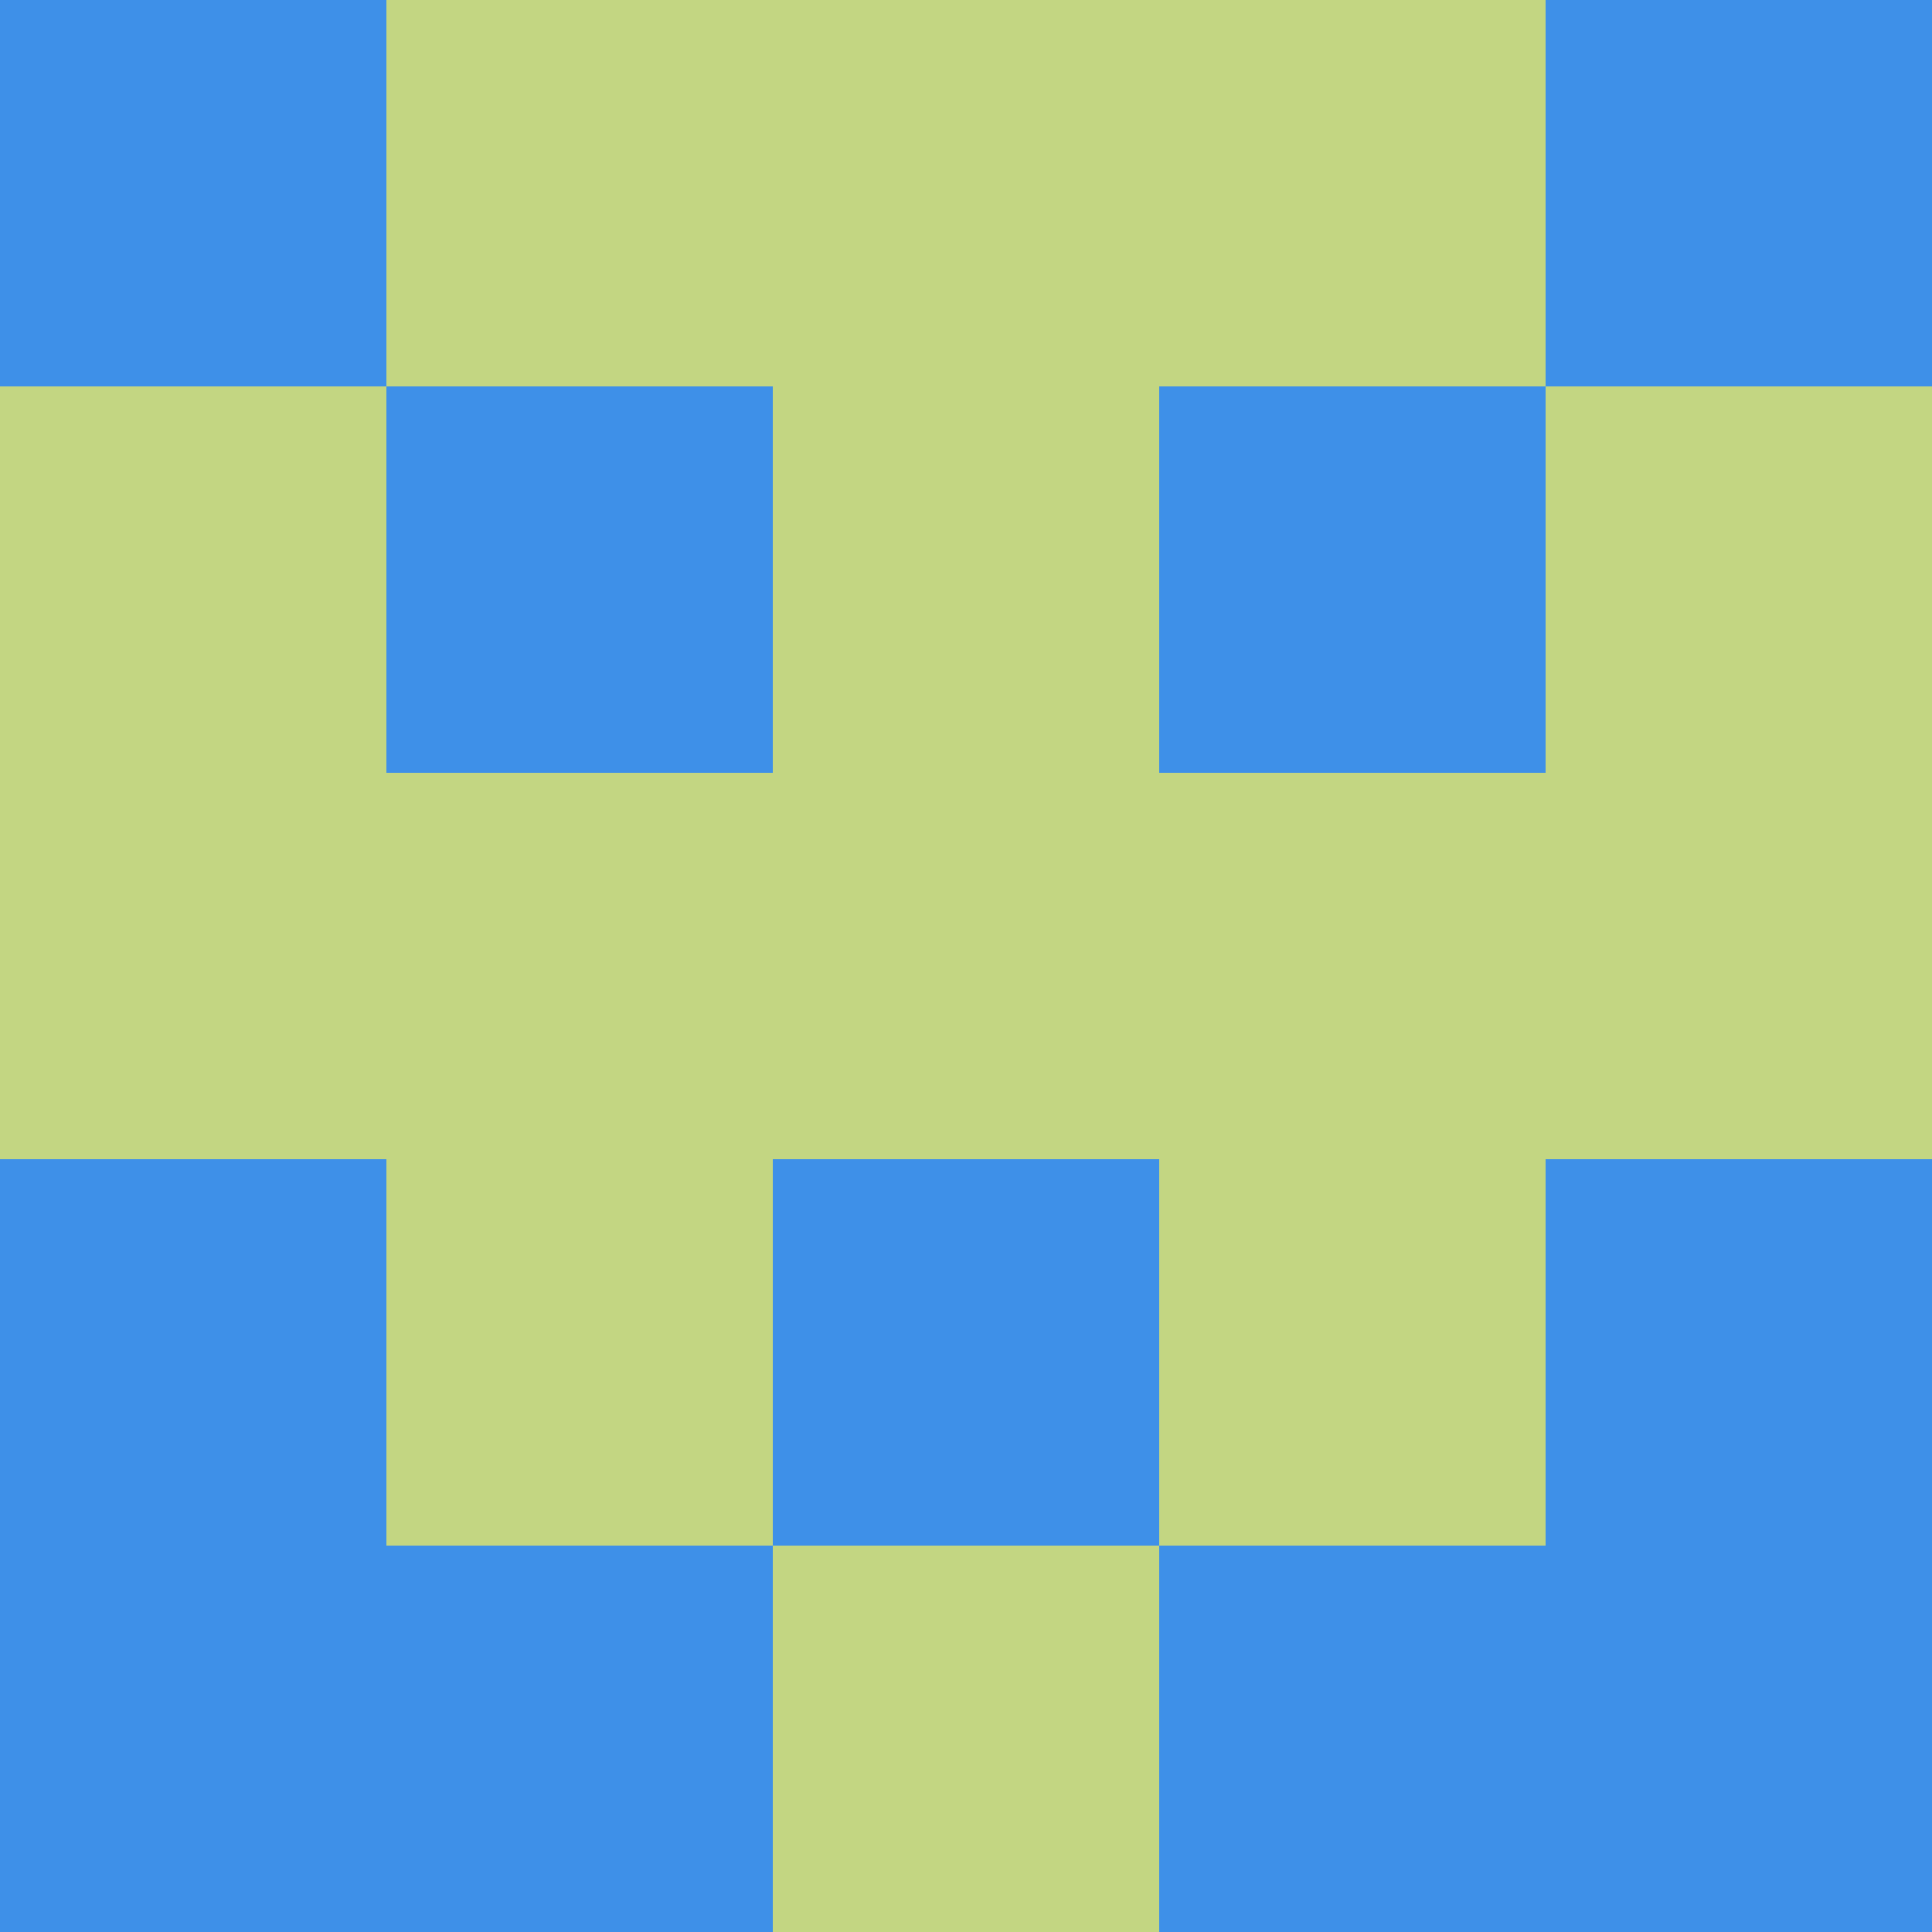 <?xml version="1.0" encoding="utf-8"?>
<!DOCTYPE svg PUBLIC "-//W3C//DTD SVG 20010904//EN"
        "http://www.w3.org/TR/2001/REC-SVG-20010904/DTD/svg10.dtd">

<svg viewBox="0 0 5 5"
     xmlns="http://www.w3.org/2000/svg"
     xmlns:xlink="http://www.w3.org/1999/xlink">

            <rect x ="0" y="0"
          width="1" height="1"
          fill="#3E90E8"></rect>
        <rect x ="4" y="0"
          width="1" height="1"
          fill="#3E90E8"></rect>
        <rect x ="1" y="0"
          width="1" height="1"
          fill="#C3D682"></rect>
        <rect x ="3" y="0"
          width="1" height="1"
          fill="#C3D682"></rect>
        <rect x ="2" y="0"
          width="1" height="1"
          fill="#C3D682"></rect>
                <rect x ="0" y="1"
          width="1" height="1"
          fill="#C3D682"></rect>
        <rect x ="4" y="1"
          width="1" height="1"
          fill="#C3D682"></rect>
        <rect x ="1" y="1"
          width="1" height="1"
          fill="#3E90E8"></rect>
        <rect x ="3" y="1"
          width="1" height="1"
          fill="#3E90E8"></rect>
        <rect x ="2" y="1"
          width="1" height="1"
          fill="#C3D682"></rect>
                <rect x ="0" y="2"
          width="1" height="1"
          fill="#C3D682"></rect>
        <rect x ="4" y="2"
          width="1" height="1"
          fill="#C3D682"></rect>
        <rect x ="1" y="2"
          width="1" height="1"
          fill="#C3D682"></rect>
        <rect x ="3" y="2"
          width="1" height="1"
          fill="#C3D682"></rect>
        <rect x ="2" y="2"
          width="1" height="1"
          fill="#C3D682"></rect>
                <rect x ="0" y="3"
          width="1" height="1"
          fill="#3E90E8"></rect>
        <rect x ="4" y="3"
          width="1" height="1"
          fill="#3E90E8"></rect>
        <rect x ="1" y="3"
          width="1" height="1"
          fill="#C3D682"></rect>
        <rect x ="3" y="3"
          width="1" height="1"
          fill="#C3D682"></rect>
        <rect x ="2" y="3"
          width="1" height="1"
          fill="#3E90E8"></rect>
                <rect x ="0" y="4"
          width="1" height="1"
          fill="#3E90E8"></rect>
        <rect x ="4" y="4"
          width="1" height="1"
          fill="#3E90E8"></rect>
        <rect x ="1" y="4"
          width="1" height="1"
          fill="#3E90E8"></rect>
        <rect x ="3" y="4"
          width="1" height="1"
          fill="#3E90E8"></rect>
        <rect x ="2" y="4"
          width="1" height="1"
          fill="#C3D682"></rect>
        </svg>

